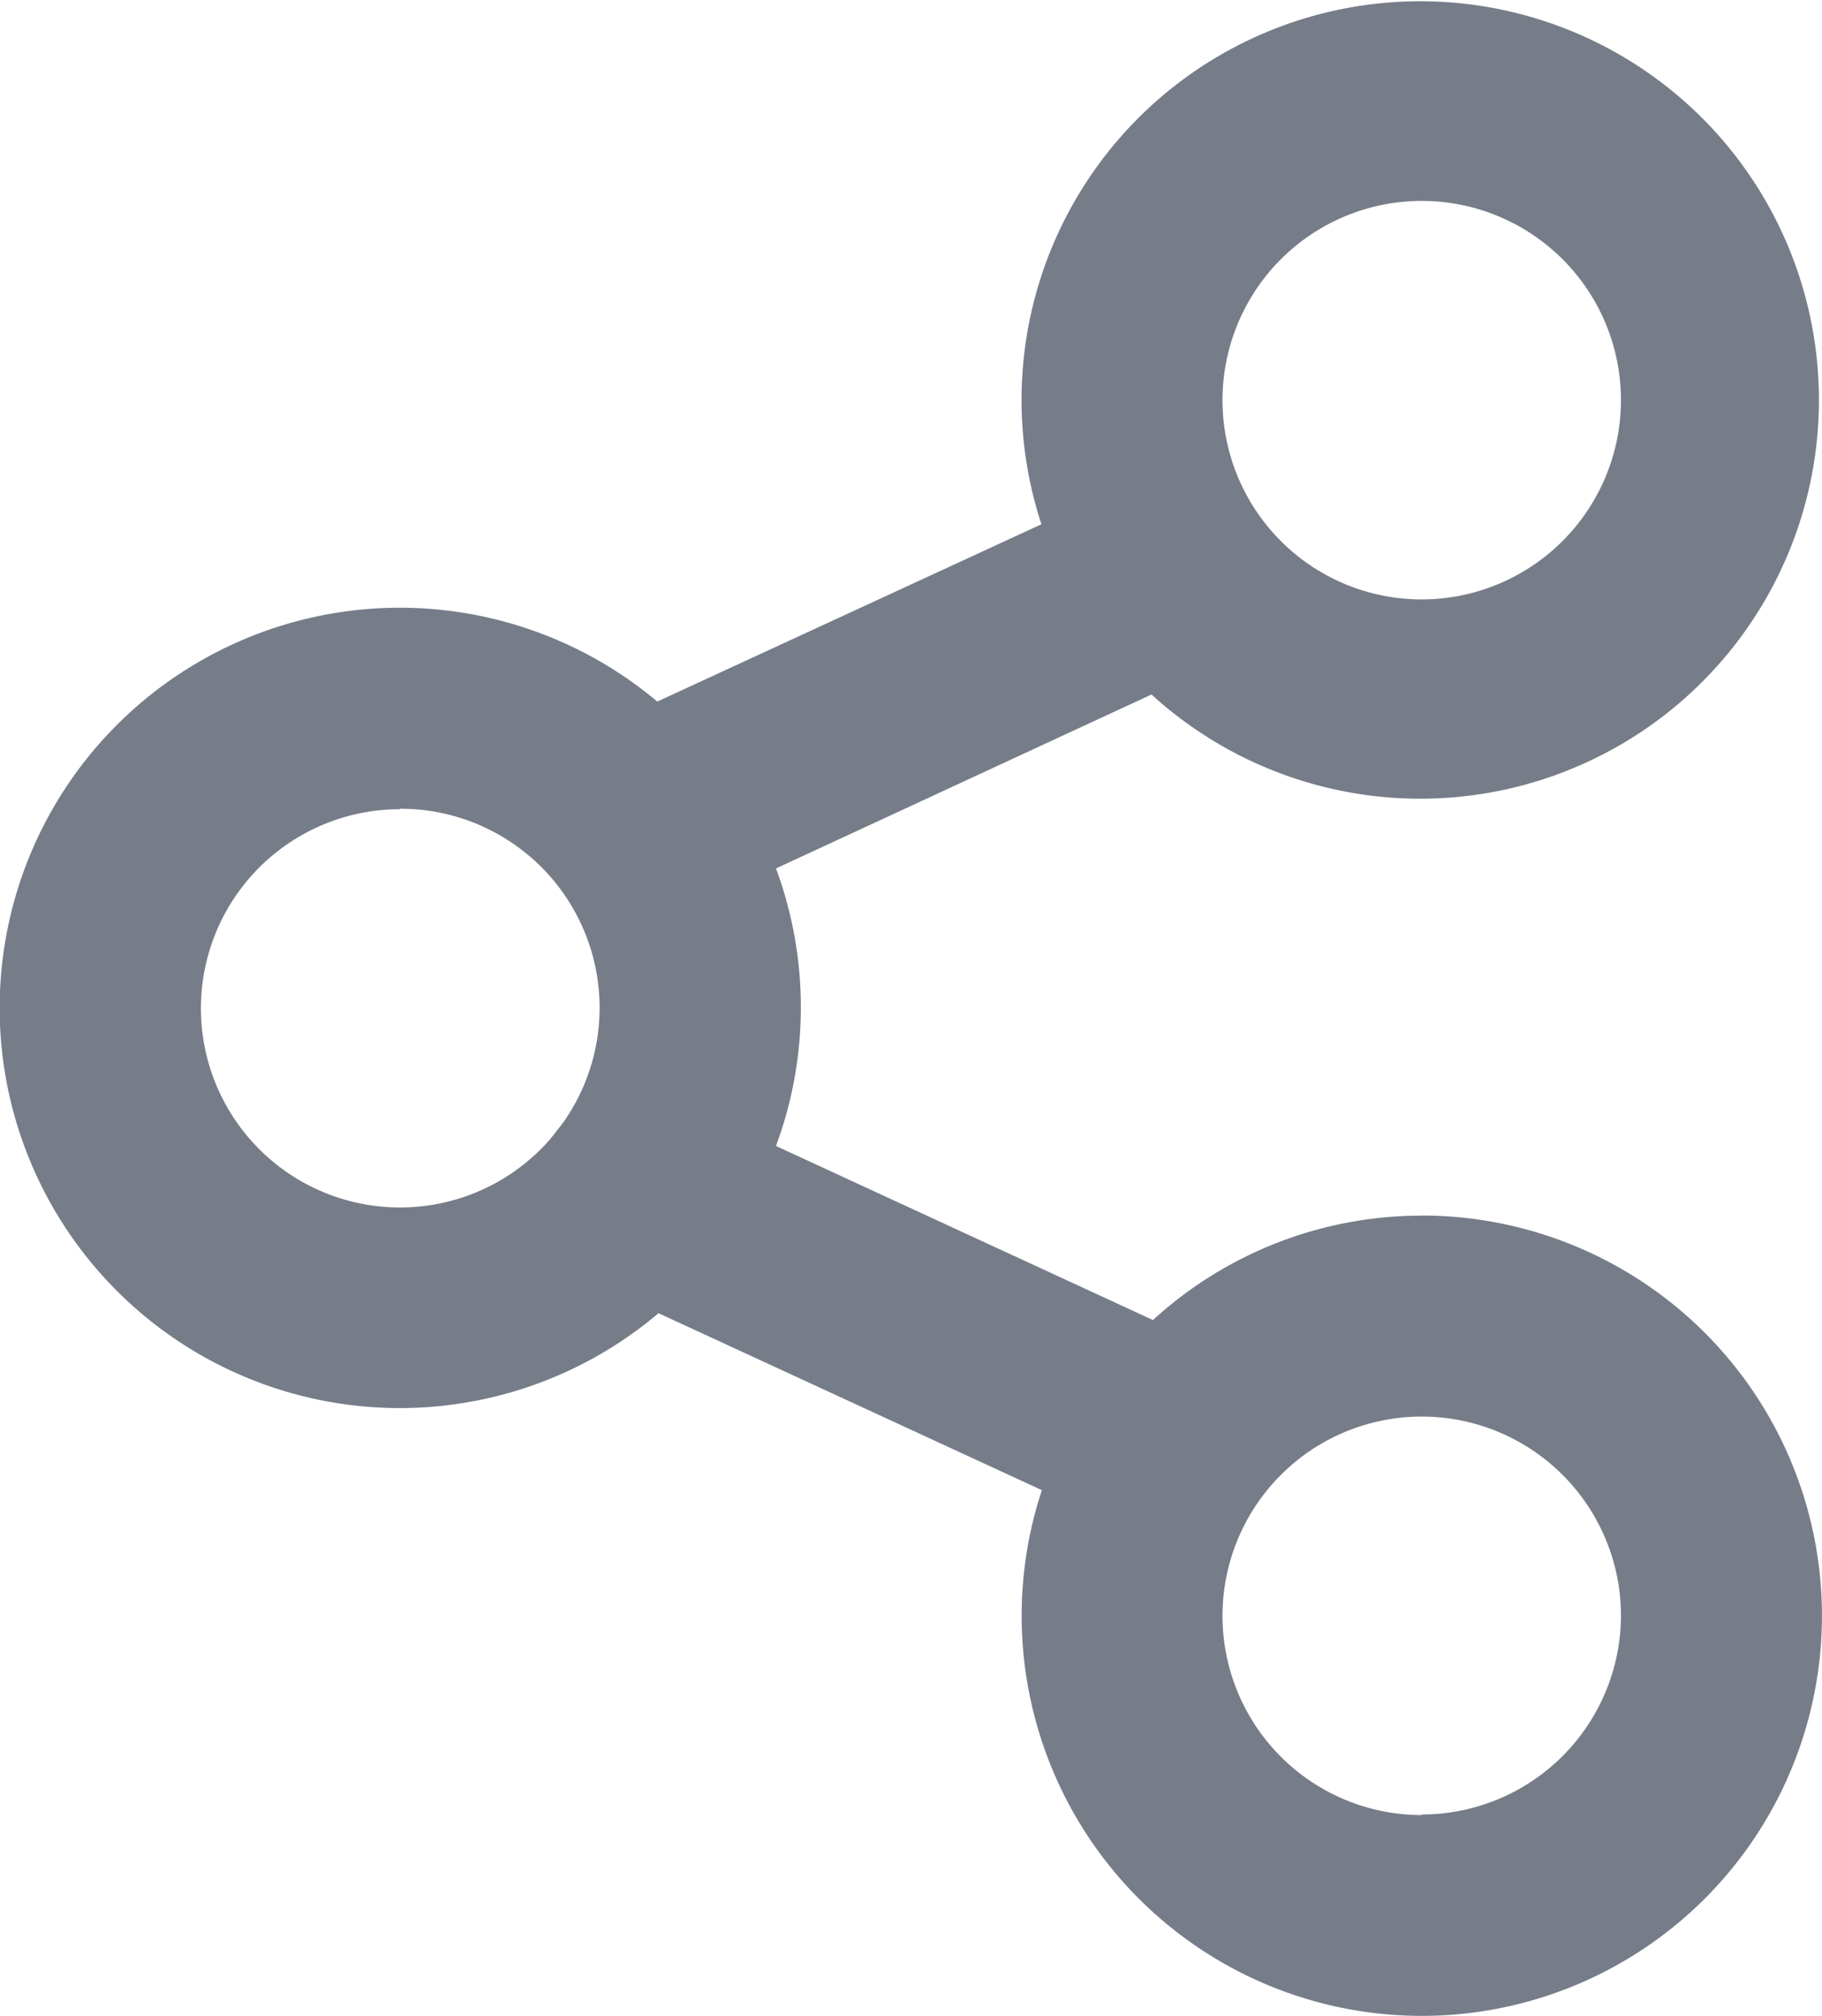 <svg xmlns="http://www.w3.org/2000/svg" width="16.269" height="18" viewBox="0 0 16.269 18">
  <path id="social-share" d="M27.656,10.853a3.552,3.552,0,0,0-2.4.932l-3.366-1.554a3.569,3.569,0,0,0,0-2.478L25.243,6.2A3.56,3.56,0,1,0,24.26,4.68l-3.43,1.583a3.573,3.573,0,1,0,.011,5.461l3.423,1.58a3.573,3.573,0,1,0,3.392-2.452Zm0,5.352a1.779,1.779,0,1,1,1.779-1.779A1.781,1.781,0,0,1,27.656,16.2Zm0-10.854a1.779,1.779,0,1,1,1.779-1.779A1.781,1.781,0,0,1,27.656,5.351ZM18.534,7.22a1.777,1.777,0,0,1,1.457,2.8s-.081.106-.121.154a1.778,1.778,0,1,1-1.337-2.95Z" transform="translate(-14.961 0.001)" fill="#767d89"/>
</svg>
